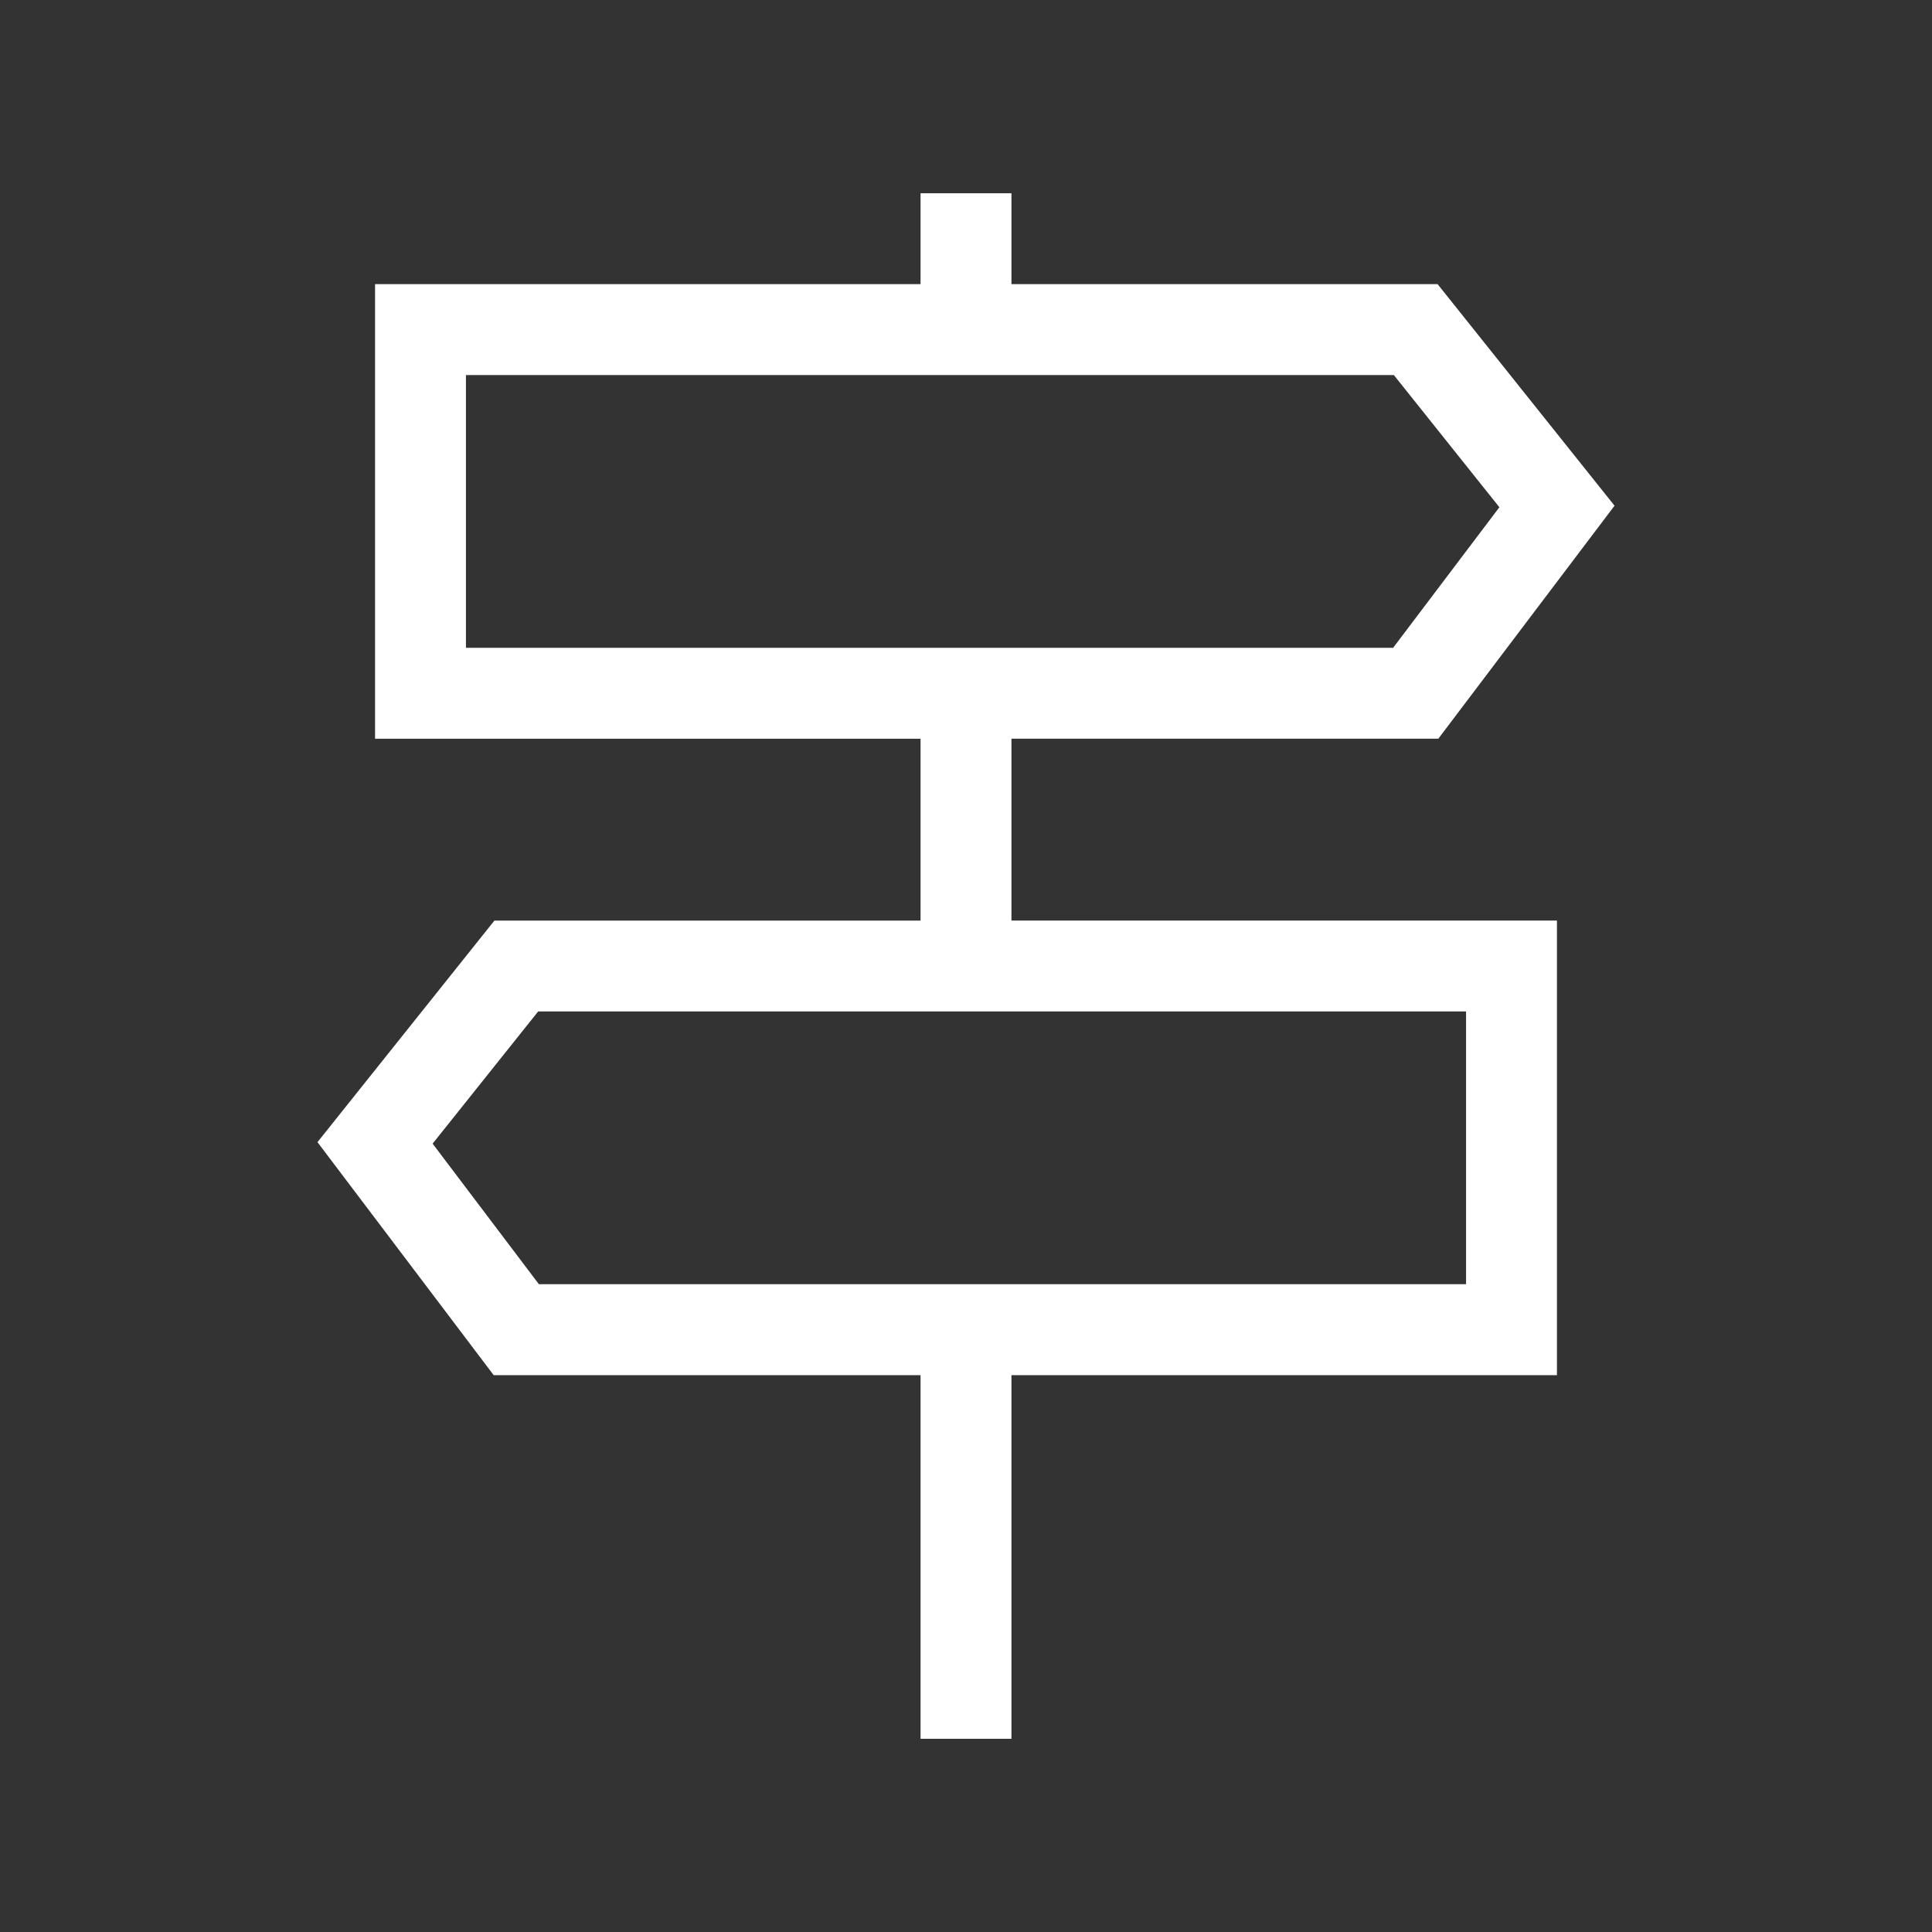 <!-- Generated by IcoMoon.io -->
<svg version="1.1" xmlns="http://www.w3.org/2000/svg" width="40" height="40" viewBox="0 0 40 40">
<rect x="0" y="0" width="40" height="40" fill="#333333" stroke="none"/>
<title>th-direction-alt</title>
<path fill="#fff" d="M20.941 15.294h8.838l3.648-4.824-3.663-4.587h-8.823v-1.882h-1.882v1.882h-11.294v9.412h11.294v3.765h-8.823l-3.663 4.587 3.648 4.824h8.838v7.529h1.882v-7.529h11.294v-9.412h-11.294v-3.765zM9.647 7.765h19.211l2.185 2.737-2.2 2.91h-19.196v-5.647zM30.353 26.588h-19.196l-2.2-2.91 2.185-2.737h19.211v5.647z"></path>
</svg>
